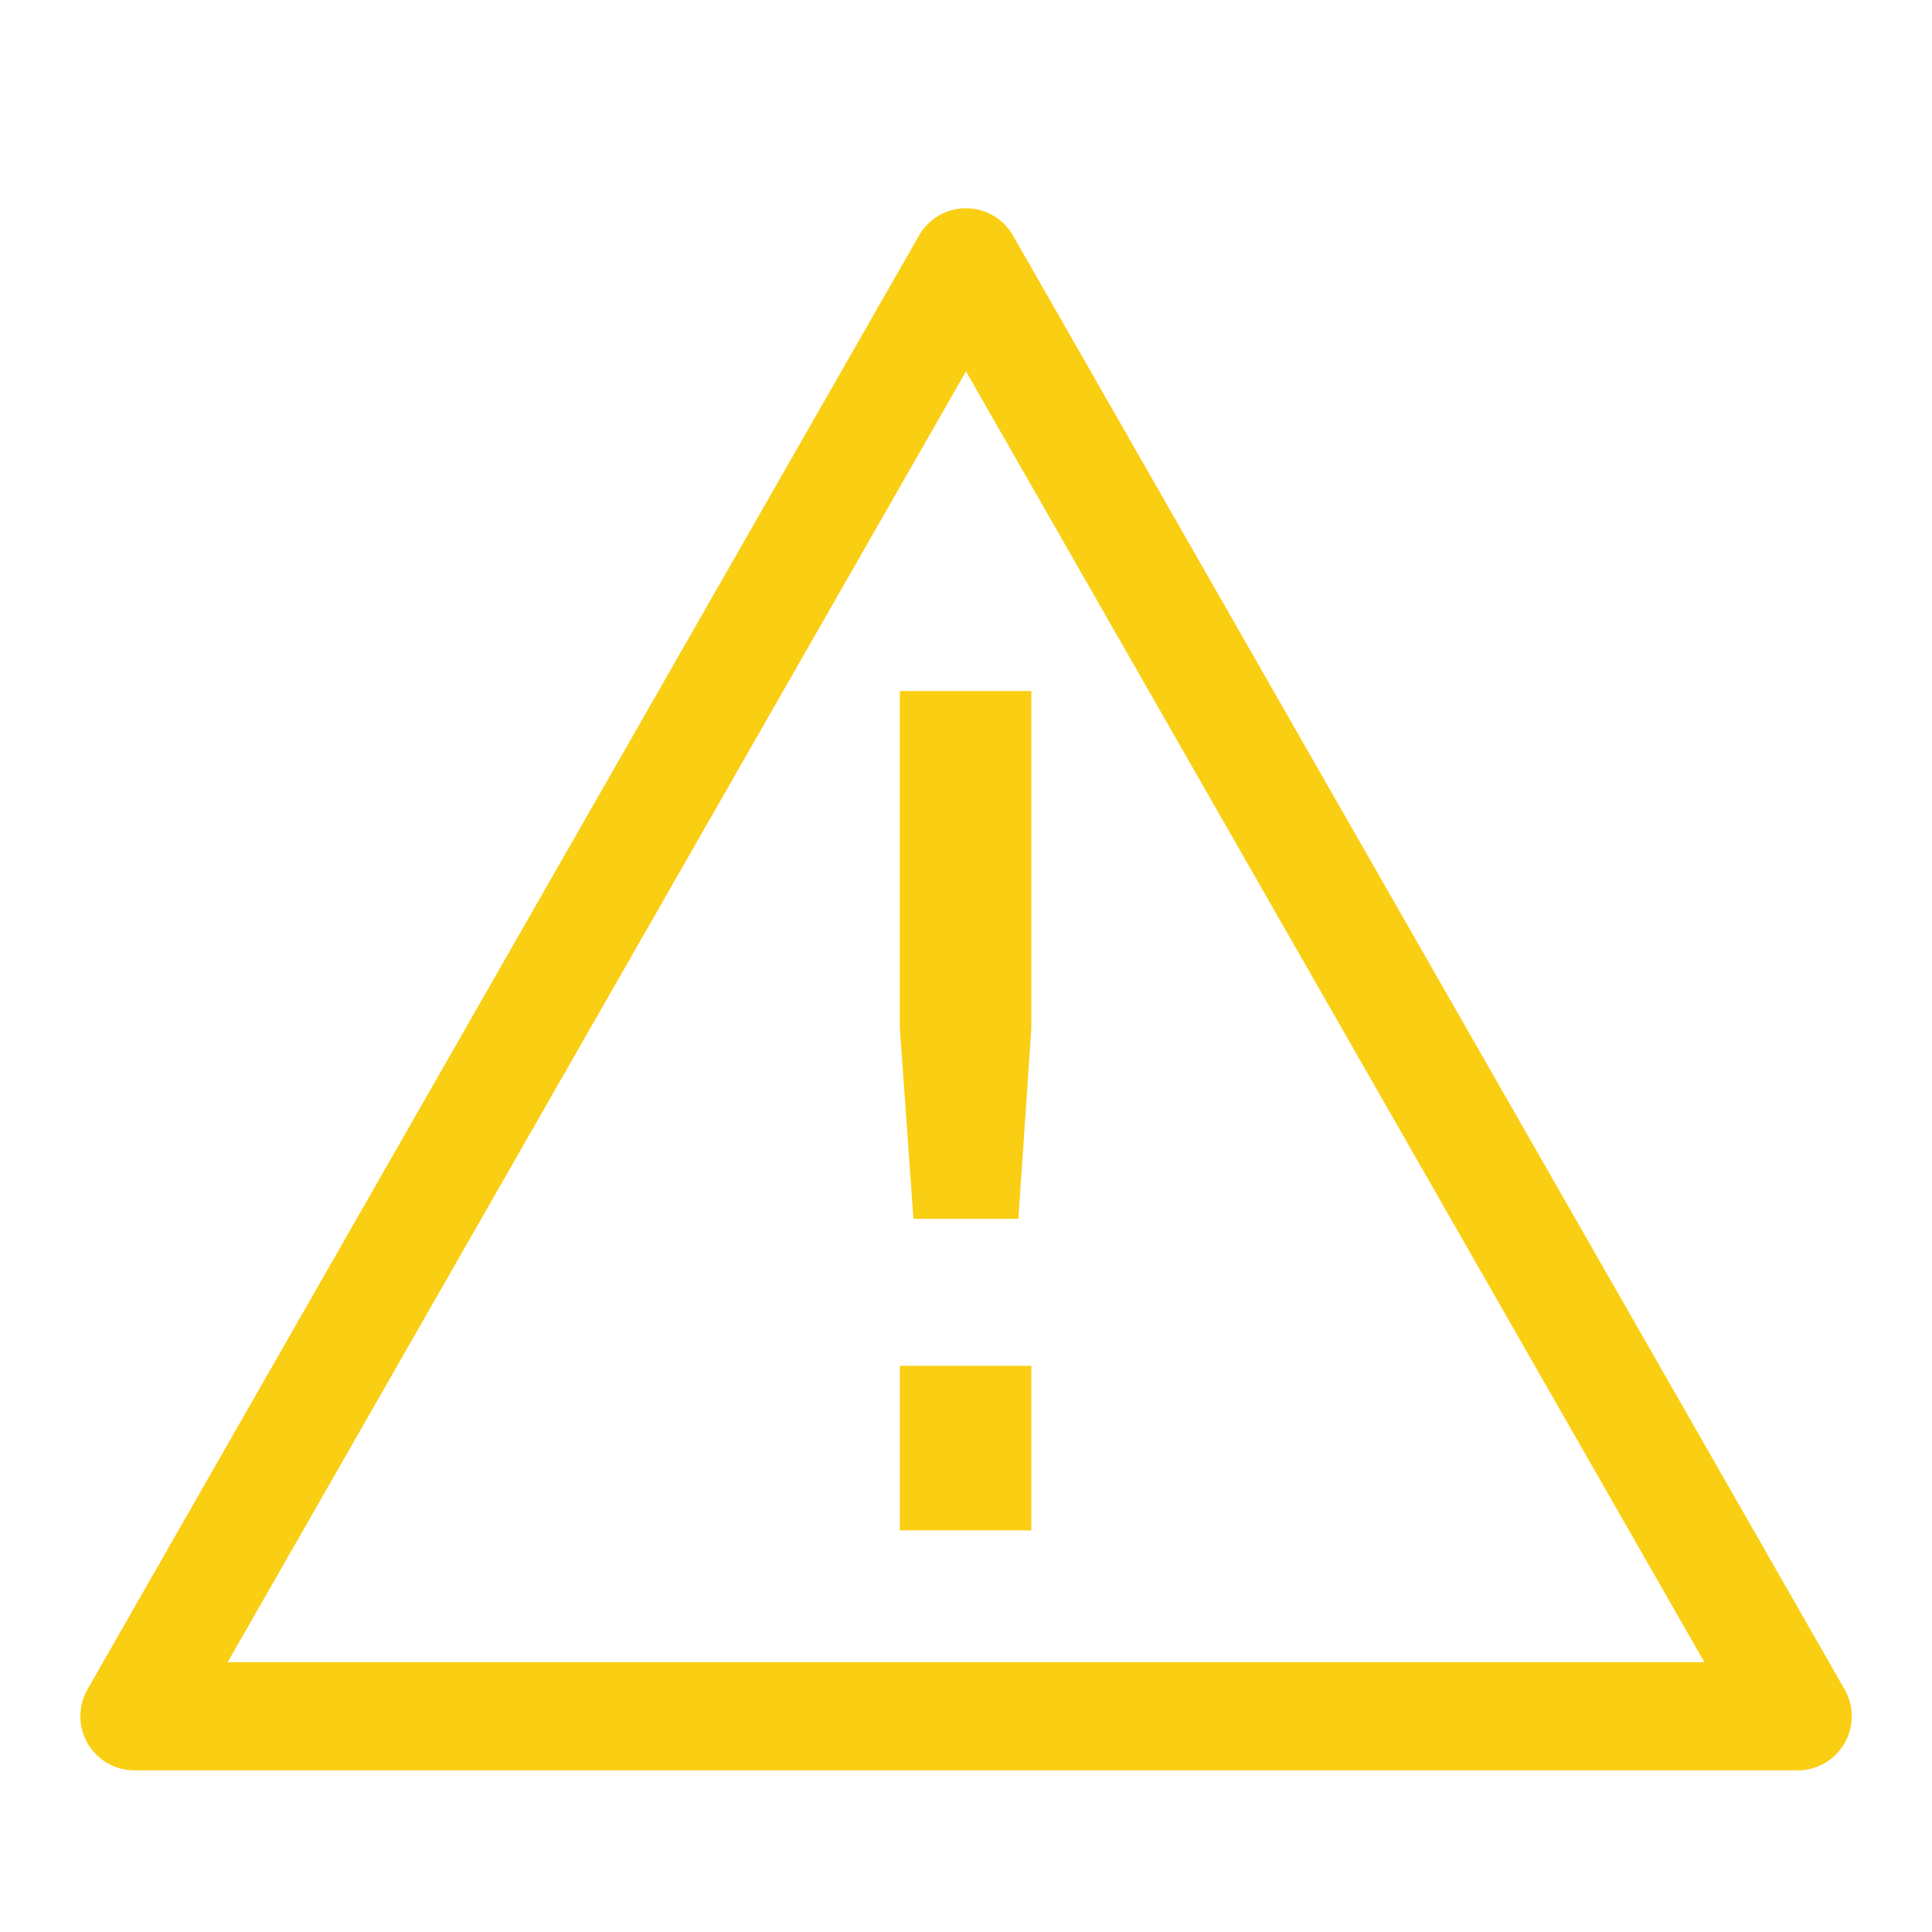 <?xml version="1.0" encoding="UTF-8"?>
<!-- Created with Inkscape (http://www.inkscape.org/) -->
<svg width="24" height="24" version="1.1" viewBox="0 0 24 24" xmlns="http://www.w3.org/2000/svg">
 <path d="m12 3.259 10.331 18.061h-20.661z" fill="none" stroke="#face12" stroke-linejoin="round" stroke-width="1.344"/>
 <g transform="matrix(.412 0 0 .412 15.714 9.163)" aria-label="!">
  <path d="m-11.009 18.942h3.965v4.961h-3.965zm0-20.347h3.965v10.156l-0.391 5.758h-3.164l-0.41-5.758z" fill="#face12"/>
 </g>
</svg>
